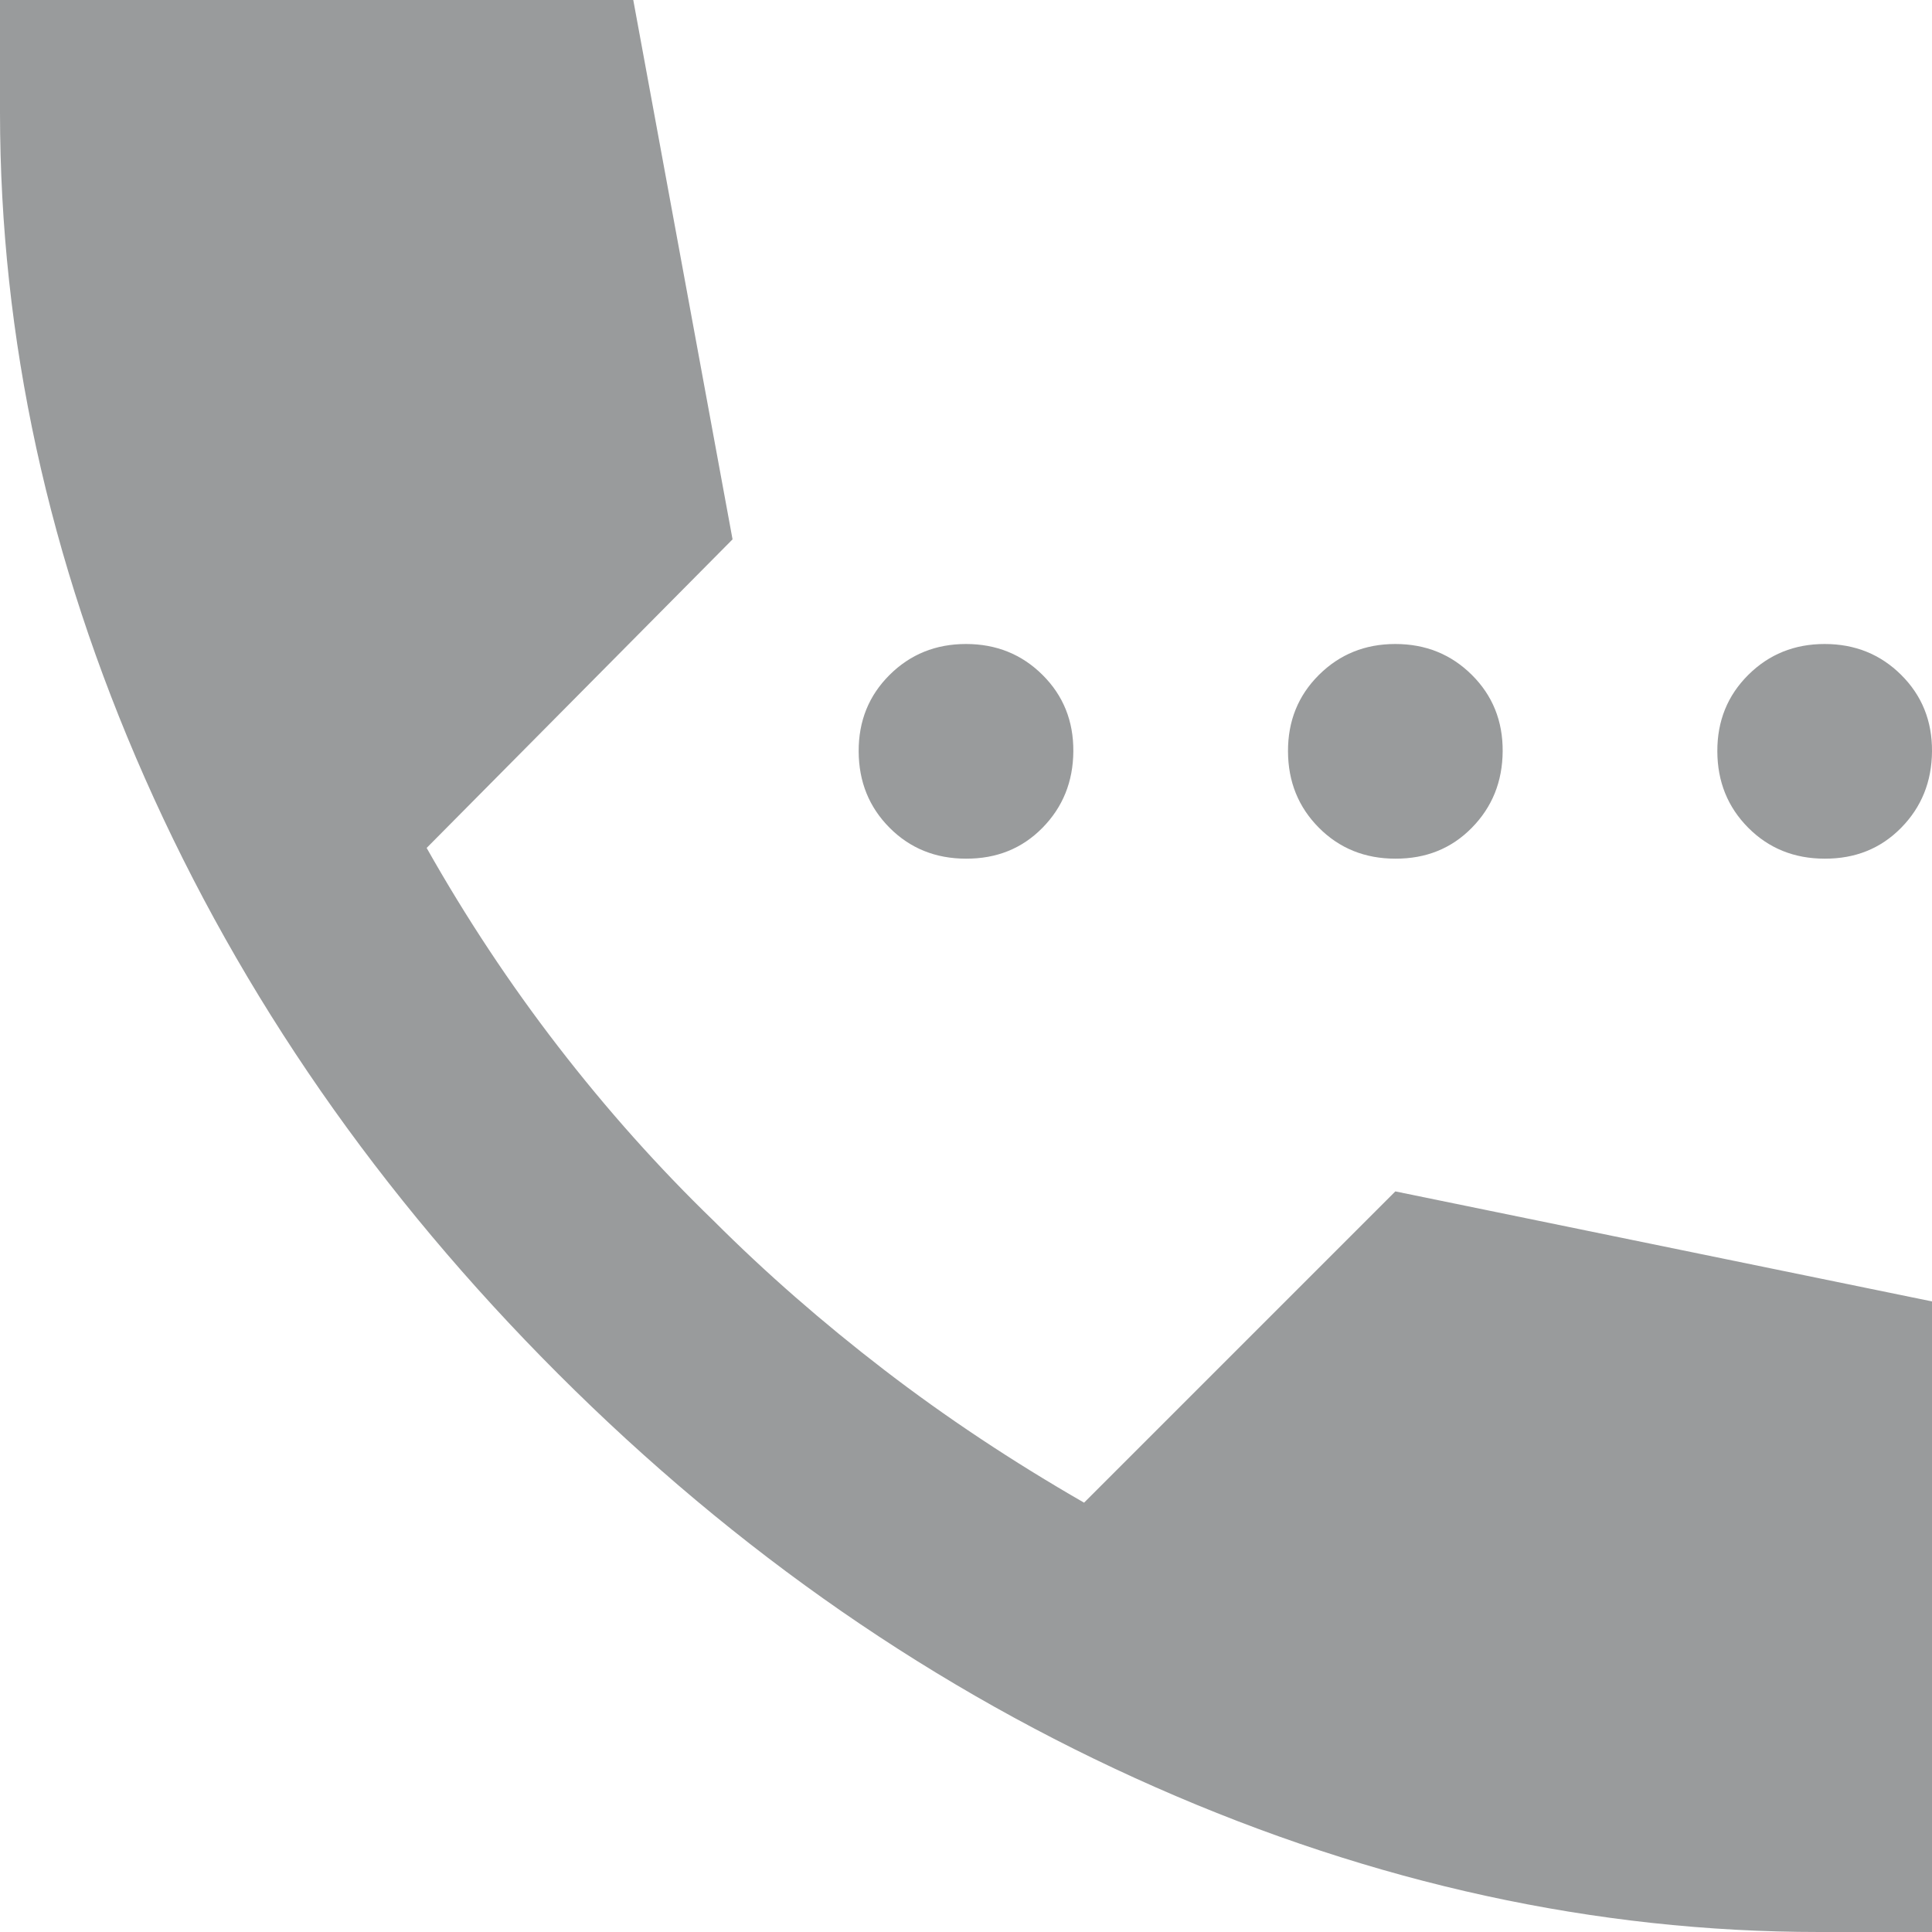 <svg width="18" height="18" viewBox="0 0 18 18" fill="none" xmlns="http://www.w3.org/2000/svg">
<path d="M9 8C8.717 8 8.479 7.904 8.288 7.712C8.097 7.52 8.001 7.283 8 7C7.999 6.717 8.095 6.48 8.288 6.288C8.481 6.096 8.718 6 9 6C9.282 6 9.52 6.096 9.713 6.288C9.906 6.48 10.002 6.717 10 7C9.998 7.283 9.902 7.52 9.712 7.713C9.522 7.906 9.285 8.001 9 8ZM13 8C12.717 8 12.479 7.904 12.288 7.712C12.097 7.52 12.001 7.283 12 7C11.999 6.717 12.095 6.48 12.288 6.288C12.481 6.096 12.718 6 13 6C13.282 6 13.52 6.096 13.713 6.288C13.906 6.48 14.002 6.717 14 7C13.998 7.283 13.902 7.52 13.712 7.713C13.522 7.906 13.285 8.001 13 8ZM17 8C16.717 8 16.479 7.904 16.288 7.712C16.097 7.52 16.001 7.283 16 7C15.999 6.717 16.095 6.48 16.288 6.288C16.481 6.096 16.718 6 17 6C17.282 6 17.52 6.096 17.713 6.288C17.906 6.48 18.002 6.717 18 7C17.998 7.283 17.902 7.52 17.712 7.713C17.522 7.906 17.285 8.001 17 8ZM16.95 18C14.867 18 12.804 17.55 10.763 16.65C8.722 15.75 6.867 14.467 5.2 12.8C3.533 11.133 2.249 9.283 1.35 7.25C0.451 5.217 0.001 3.15 0 1.05V0H5.9L6.825 5.025L3.975 7.9C4.342 8.55 4.75 9.167 5.2 9.75C5.65 10.333 6.133 10.875 6.65 11.375C7.133 11.858 7.663 12.321 8.238 12.763C8.813 13.205 9.434 13.617 10.1 14L13 11.1L18 12.125V18H16.95Z" fill="#999B9C"/>
</svg>
